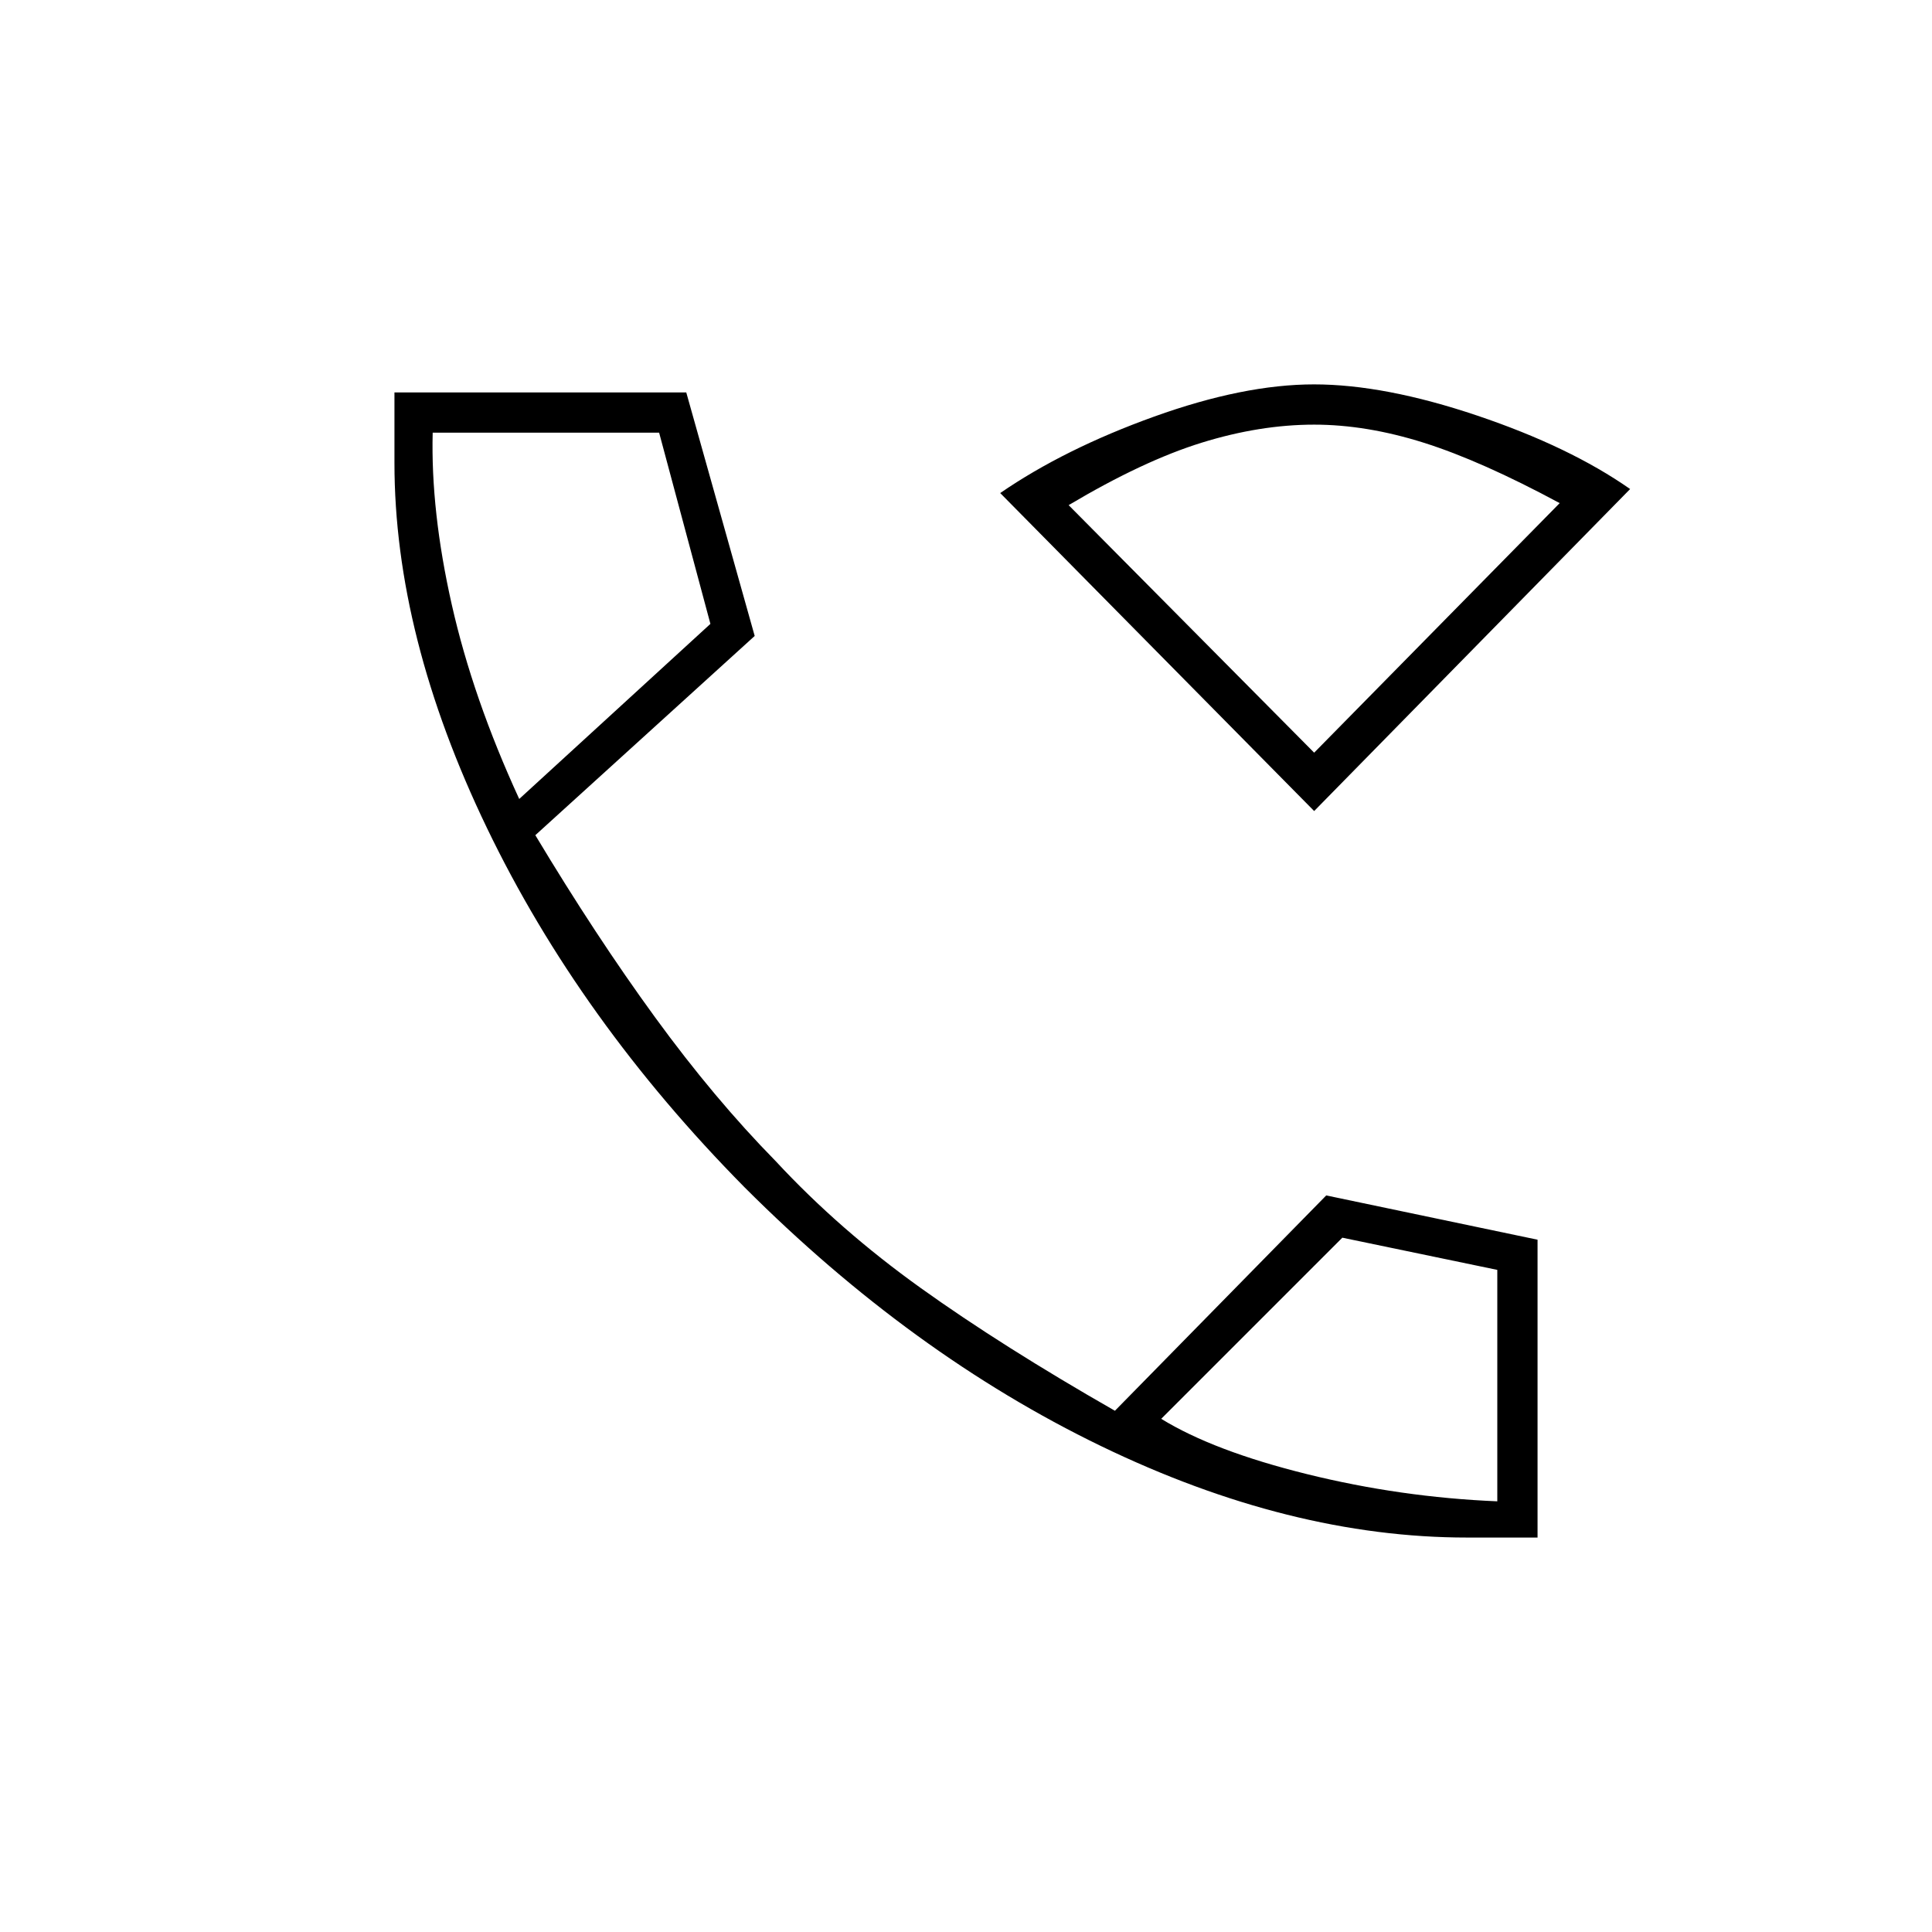 <svg xmlns="http://www.w3.org/2000/svg" height="20" viewBox="0 -960 960 960" width="20"><path d="M729-196q-88 0-182-45.5T370-370q-82-83-128-178.5T196-730v-35h145l34 121-109 99q30 50 59.5 90.5t59.95 71.483Q417-349 457.5-320t96.5 61l105-107 105 22v148h-35ZM258-563l95-87-25.481-95H215q-1 39 9.5 85.5T258-563Zm319 308q26 16 72.5 27.5T744-214v-115l-77-16-90 90ZM258-563Zm319 308Zm76-302L497-715q32-22 76.5-38t79.438-16Q688-769 734-753.5t76 36.5L653-557Zm0-29 122-124q-39-21-67.5-30t-54.5-9q-27 0-56 9t-66 31l122 123Zm0 0Z"/></svg>